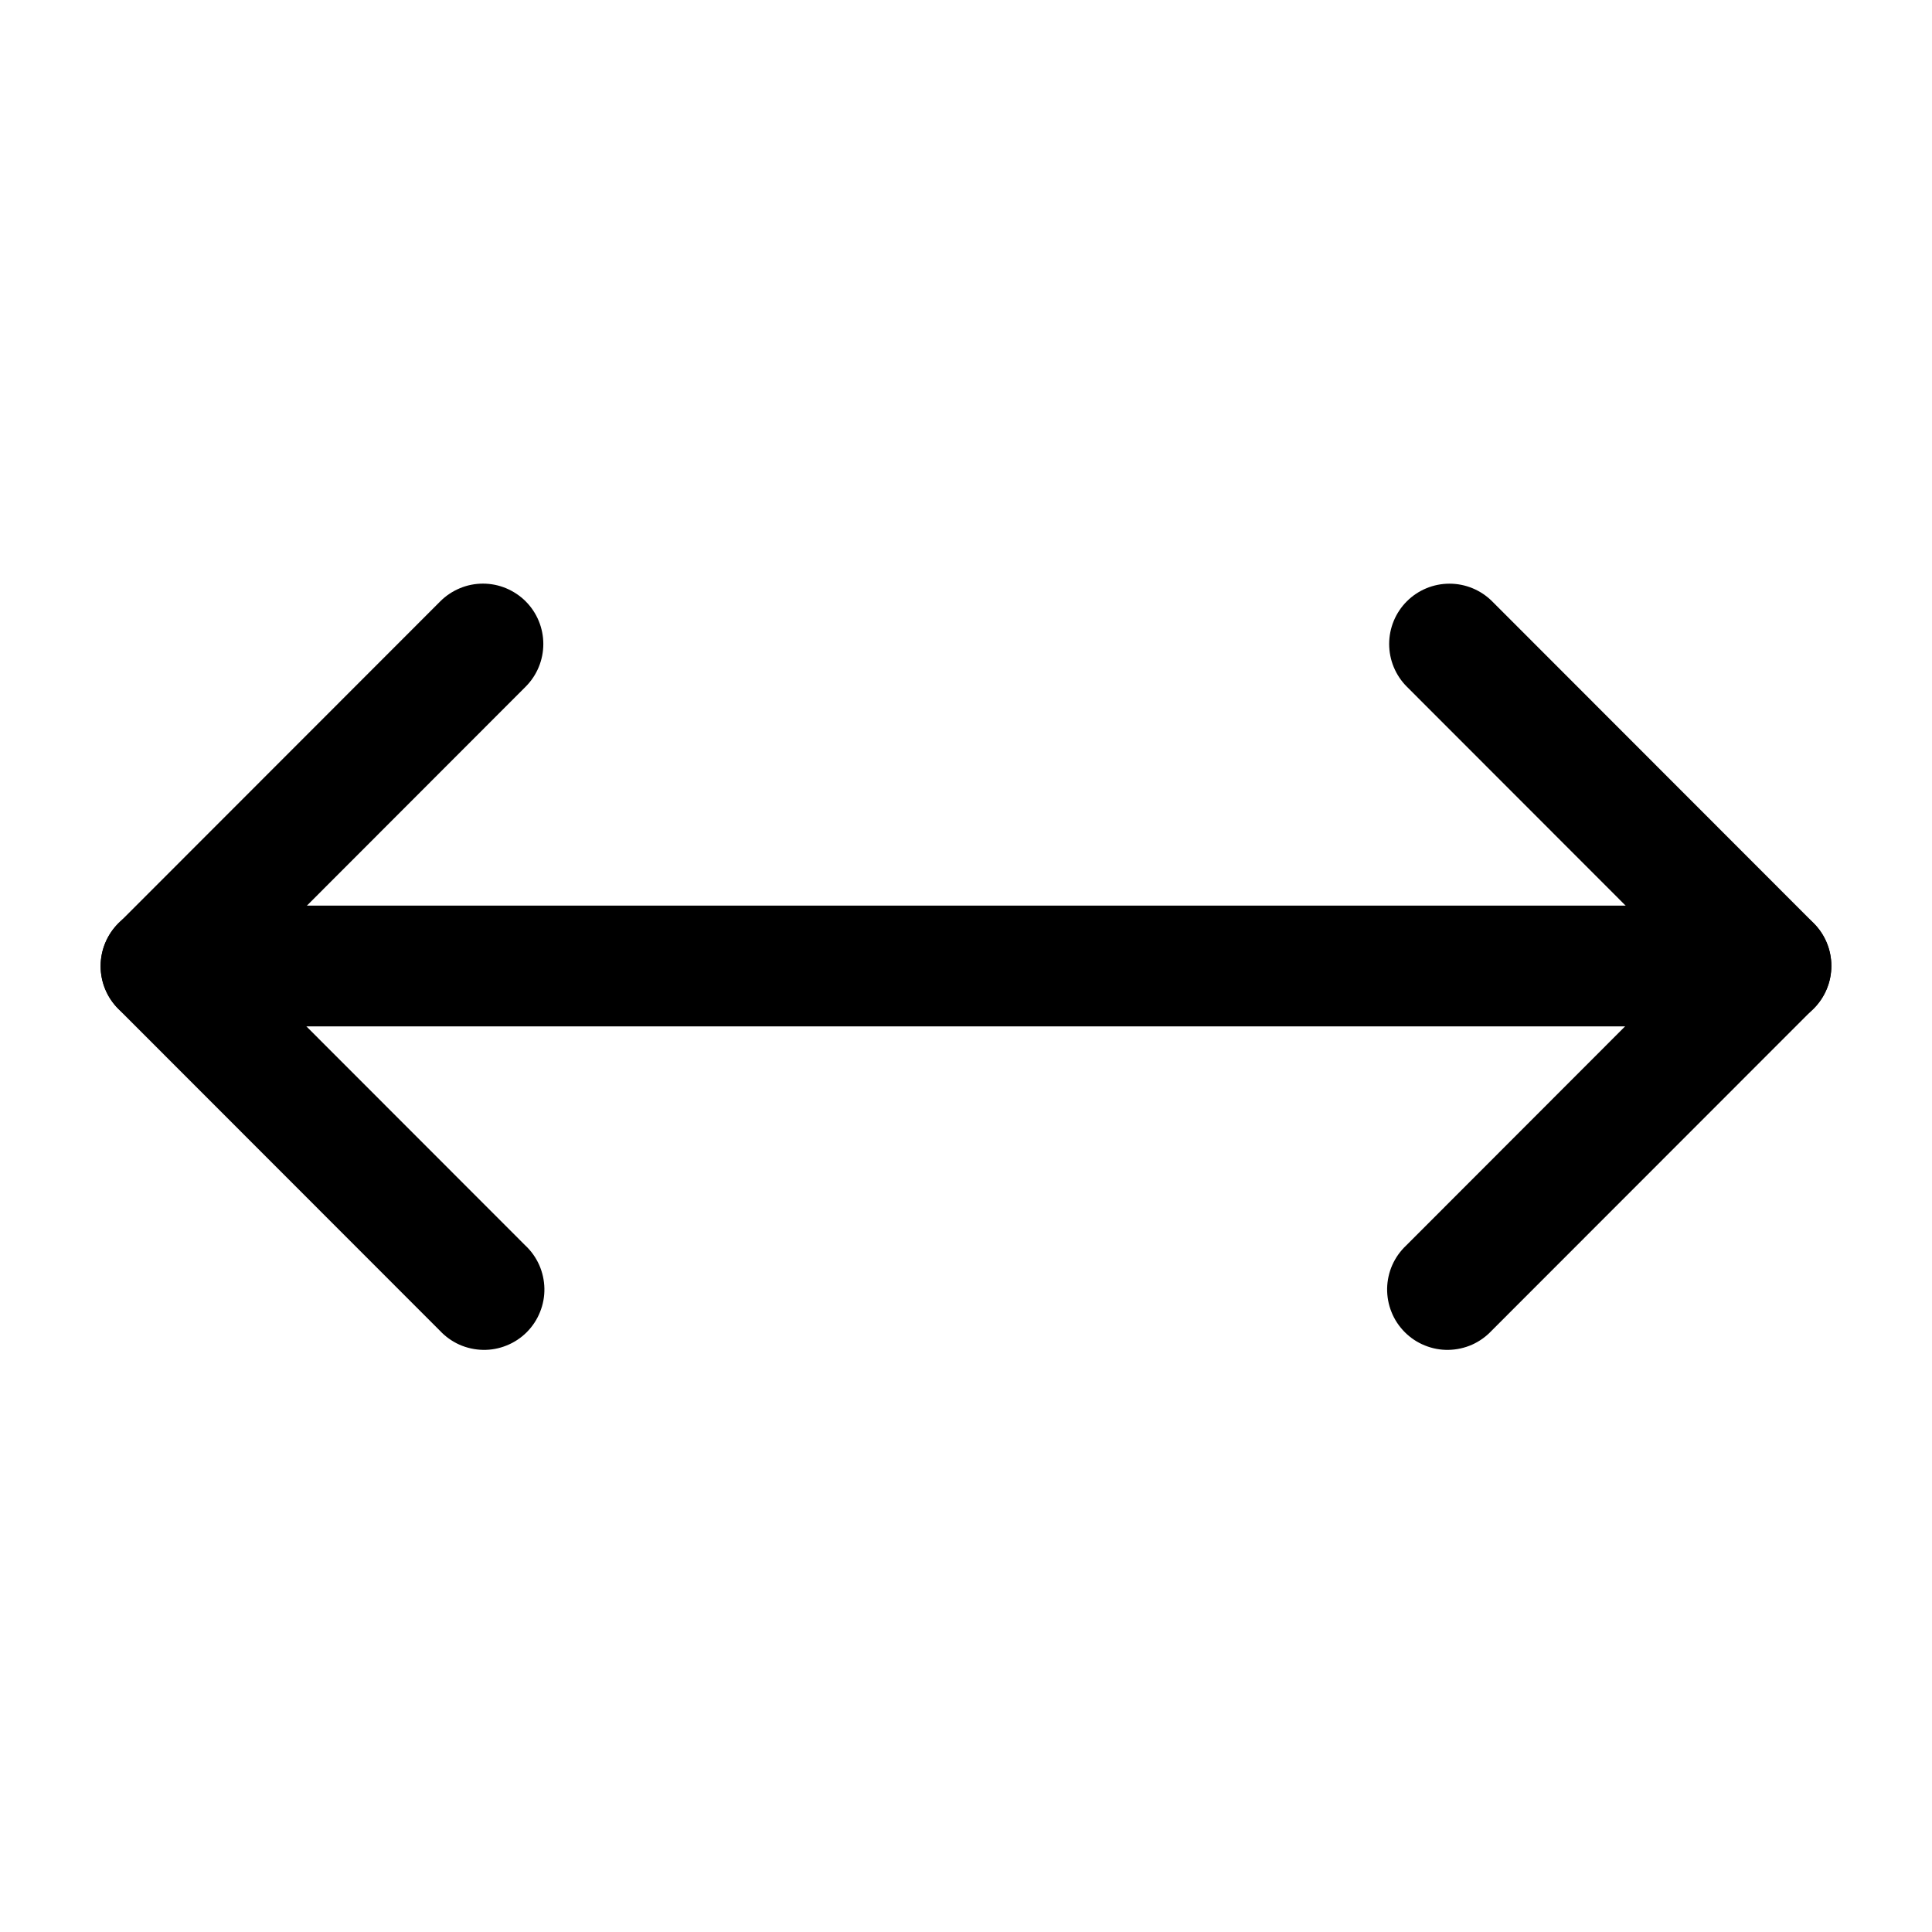 <svg width="36" height="36" viewBox="0 0 36 36" fill="none" xmlns="http://www.w3.org/2000/svg">
<path fill-rule="evenodd" clip-rule="evenodd" d="M9.795 11.205C10.006 11.416 10.124 11.702 10.124 12C10.124 12.298 10.006 12.584 9.795 12.795L4.59 18.005L9.786 23.205C9.897 23.308 9.985 23.432 10.047 23.57C10.108 23.708 10.141 23.857 10.144 24.008C10.147 24.159 10.119 24.309 10.062 24.449C10.006 24.59 9.921 24.717 9.815 24.824C9.708 24.93 9.581 25.015 9.44 25.071C9.3 25.128 9.15 25.156 8.999 25.153C8.848 25.15 8.699 25.117 8.561 25.056C8.423 24.994 8.299 24.905 8.196 24.795L2.204 18.799C1.993 18.589 1.875 18.303 1.875 18.005C1.875 17.706 1.993 17.42 2.204 17.209L8.204 11.205C8.308 11.101 8.432 11.018 8.569 10.961C8.705 10.904 8.851 10.875 8.999 10.875C9.147 10.875 9.293 10.904 9.43 10.961C9.566 11.018 9.691 11.101 9.795 11.205ZM26.214 11.205C26.425 10.994 26.711 10.876 27.009 10.876C27.307 10.876 27.593 10.994 27.804 11.205L33.795 17.201C34.006 17.411 34.124 17.697 34.124 17.995C34.124 18.294 34.006 18.58 33.795 18.791L27.795 24.795C27.692 24.905 27.568 24.994 27.43 25.056C27.292 25.117 27.143 25.15 26.992 25.153C26.841 25.156 26.691 25.128 26.551 25.071C26.41 25.015 26.283 24.93 26.177 24.824C26.07 24.717 25.985 24.59 25.929 24.449C25.872 24.309 25.845 24.159 25.847 24.008C25.85 23.857 25.883 23.708 25.944 23.57C26.006 23.432 26.095 23.308 26.205 23.205L31.41 17.995L26.214 12.795C26.003 12.584 25.885 12.298 25.885 12C25.885 11.702 26.003 11.416 26.214 11.205Z" fill="black"/>
<path fill-rule="evenodd" clip-rule="evenodd" d="M1.875 18C1.875 17.702 1.994 17.416 2.204 17.204C2.415 16.994 2.702 16.875 3 16.875H33C33.298 16.875 33.584 16.994 33.795 17.204C34.007 17.416 34.125 17.702 34.125 18C34.125 18.298 34.007 18.584 33.795 18.796C33.584 19.006 33.298 19.125 33 19.125H3C2.702 19.125 2.415 19.006 2.204 18.796C1.994 18.584 1.875 18.298 1.875 18Z" fill="black"/>
</svg>
